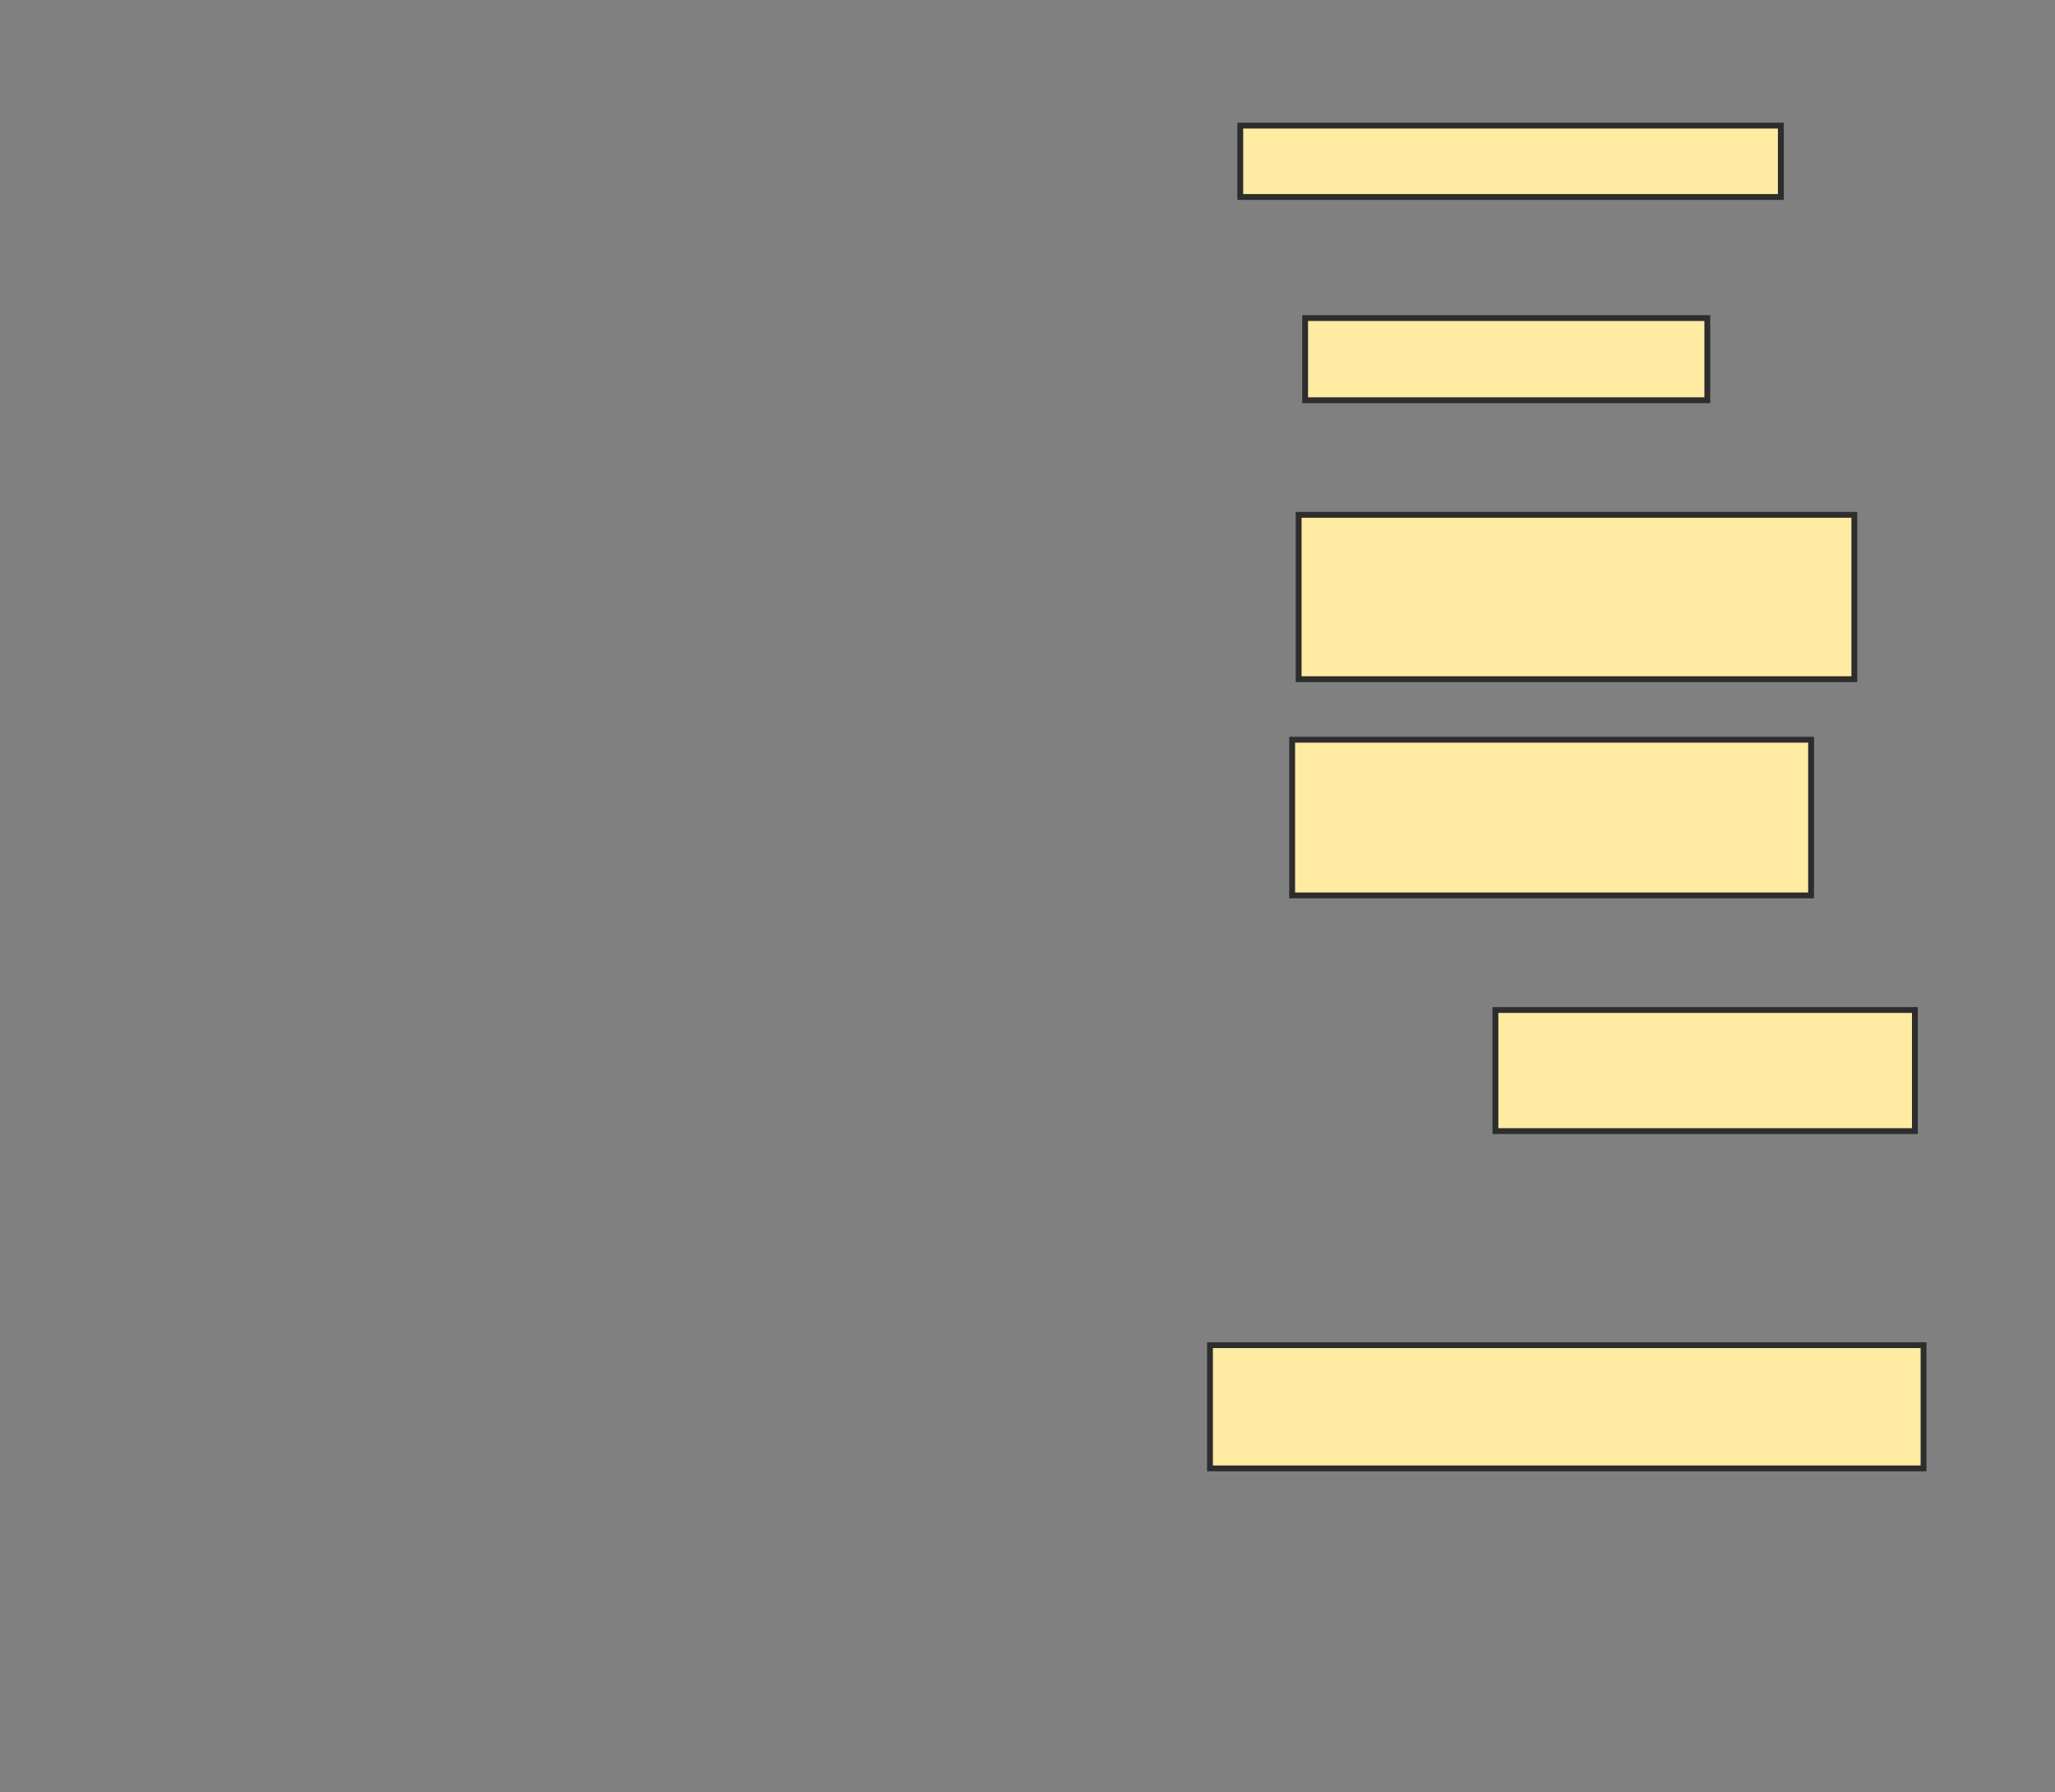 <svg xmlns="http://www.w3.org/2000/svg" width="352" height="307">
 <rect width="100%" height="100%" fill="#808080" stroke="none"/>
 <!-- Created with Image Occlusion Enhanced -->
 <g>
  <title>Labels</title>
 </g>
 <g>
  <title>Masks</title>
  
  <rect id="efd02c42212c40108384190ab6ae96dc-ao-1" height="12.222" width="92.593" y="21.519" x="212.444" stroke="#2D2D2D" fill="#FFEBA2"/>
  <rect id="efd02c42212c40108384190ab6ae96dc-ao-2" height="14.074" width="68.889" y="54.481" x="223.556" stroke="#2D2D2D" fill="#FFEBA2"/>
  <rect id="efd02c42212c40108384190ab6ae96dc-ao-3" height="28.148" width="95.185" y="88.185" x="222.444" stroke="#2D2D2D" fill="#FFEBA2"/>
  <rect id="efd02c42212c40108384190ab6ae96dc-ao-4" height="26.667" width="88.889" y="126.704" x="221.333" stroke="#2D2D2D" fill="#FFEBA2"/>
  <rect id="efd02c42212c40108384190ab6ae96dc-ao-5" height="20.741" width="71.852" y="173" x="256.148" stroke="#2D2D2D" fill="#FFEBA2"/>
  <rect id="efd02c42212c40108384190ab6ae96dc-ao-6" height="21.111" width="122.222" y="230.407" x="207.259" stroke="#2D2D2D" fill="#FFEBA2"/>
  
 </g>
</svg>